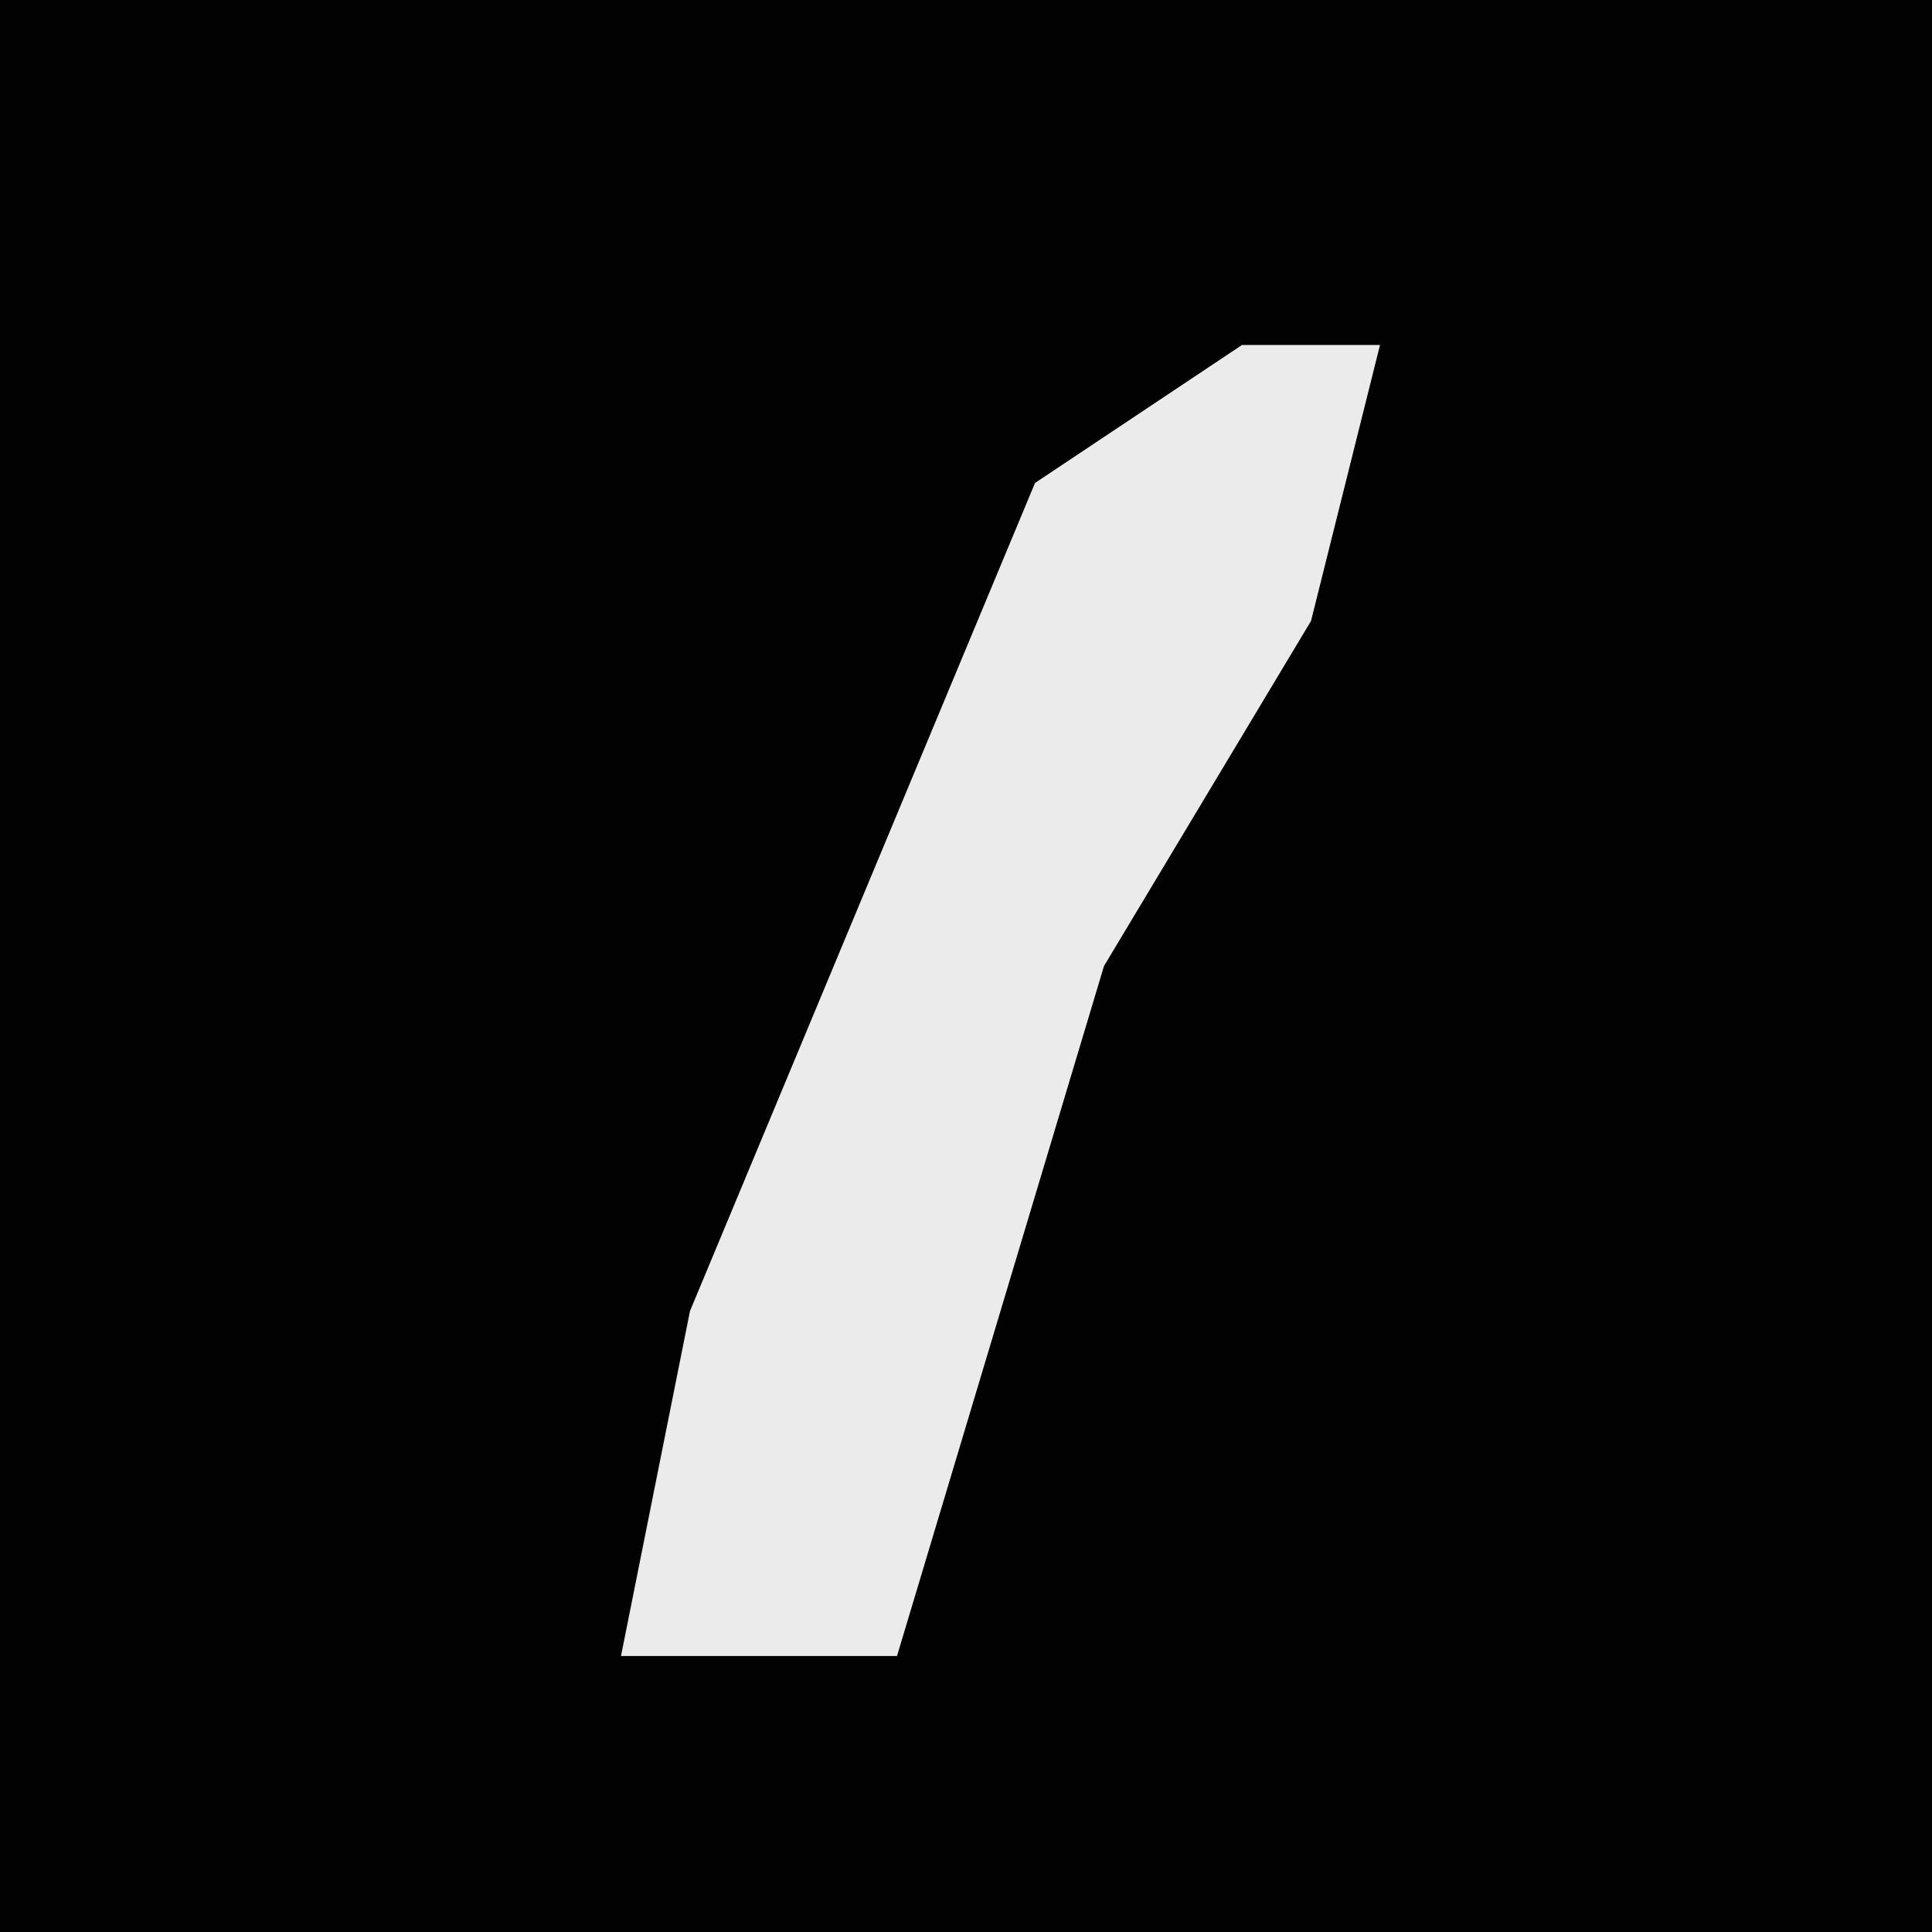 <?xml version="1.0" encoding="UTF-8"?>
<svg version="1.1" xmlns="http://www.w3.org/2000/svg" width="28" height="28">
<path d="M0,0 L28,0 L28,28 L0,28 Z " fill="#020202" transform="translate(0,0)"/>
<path d="M0,0 L2,0 L1,4 L-2,9 L-5,19 L-9,19 L-8,14 L-3,2 Z " fill="#EBEBEB" transform="translate(18,5)"/>
</svg>
